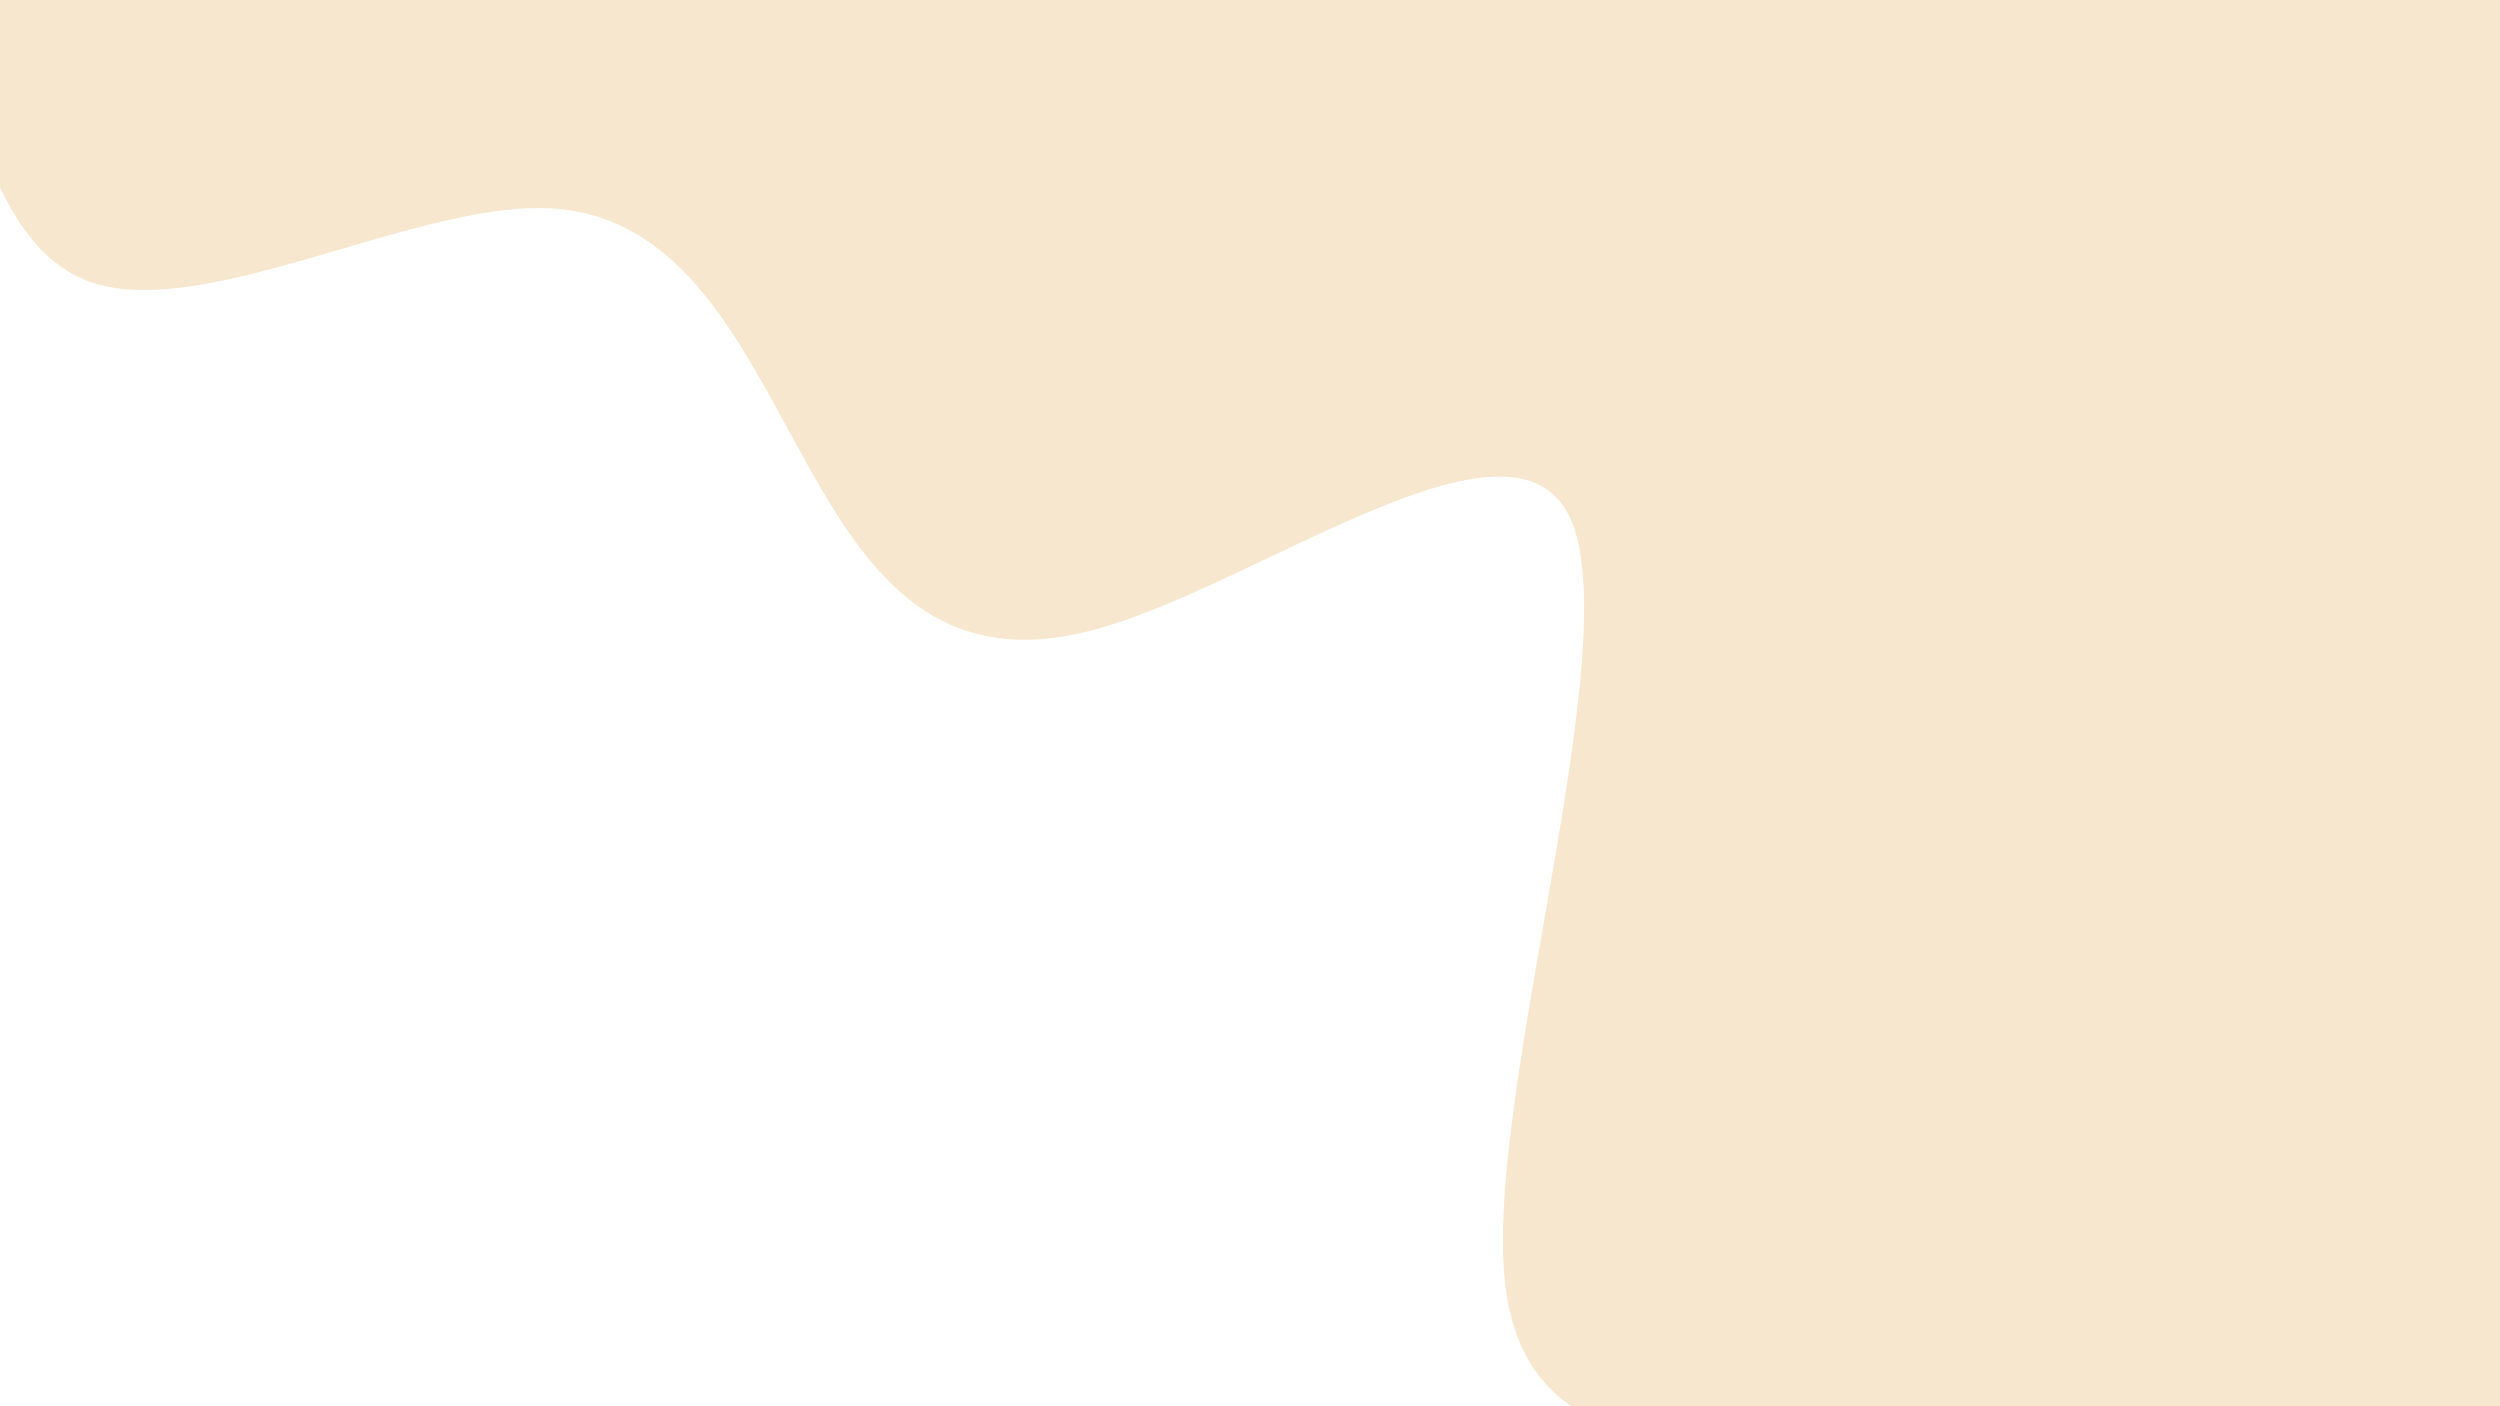 <svg xmlns="http://www.w3.org/2000/svg" viewBox="0 0 1920 1080"><rect x="0" y="0" width="1920" height="1080" fill="#333333" stroke="none"/><g transform="
          rotate(212 960 540) 
          translate(-758.522 -426.668)
          scale(1.79)
        "><rect width="1920" height="1080" fill="rgb(255, 255, 255)"></rect><g transform="translate(0, 0)"><path fill="#f7e7ce" fill-opacity="1" d="M0,1071.68L24.615,980.502C49.231,889.324,98.462,706.969,147.692,557.021C196.923,407.074,246.154,289.534,295.385,223.602C344.615,157.67,393.846,143.347,443.077,187.691C492.308,232.035,541.538,335.046,590.769,358.039C640,381.031,689.231,324.005,738.462,391.045C787.692,458.085,836.923,649.191,886.154,680.493C935.385,711.795,984.615,583.294,1033.846,530.866C1083.077,478.438,1132.308,502.083,1181.538,529.642C1230.769,557.2,1280,588.671,1329.231,559.79C1378.462,530.91,1427.692,441.677,1476.923,429.826C1526.154,417.975,1575.385,483.506,1624.615,520.317C1673.846,557.127,1723.077,565.216,1772.308,546.53C1821.538,527.845,1870.769,482.385,1895.385,459.655L1920,436.925L1920,1080L1895.385,1080C1870.769,1080,1821.538,1080,1772.308,1080C1723.077,1080,1673.846,1080,1624.615,1080C1575.385,1080,1526.154,1080,1476.923,1080C1427.692,1080,1378.462,1080,1329.231,1080C1280,1080,1230.769,1080,1181.538,1080C1132.308,1080,1083.077,1080,1033.846,1080C984.615,1080,935.385,1080,886.154,1080C836.923,1080,787.692,1080,738.462,1080C689.231,1080,640,1080,590.769,1080C541.538,1080,492.308,1080,443.077,1080C393.846,1080,344.615,1080,295.385,1080C246.154,1080,196.923,1080,147.692,1080C98.462,1080,49.231,1080,24.615,1080L0,1080Z"></path></g></g></svg>